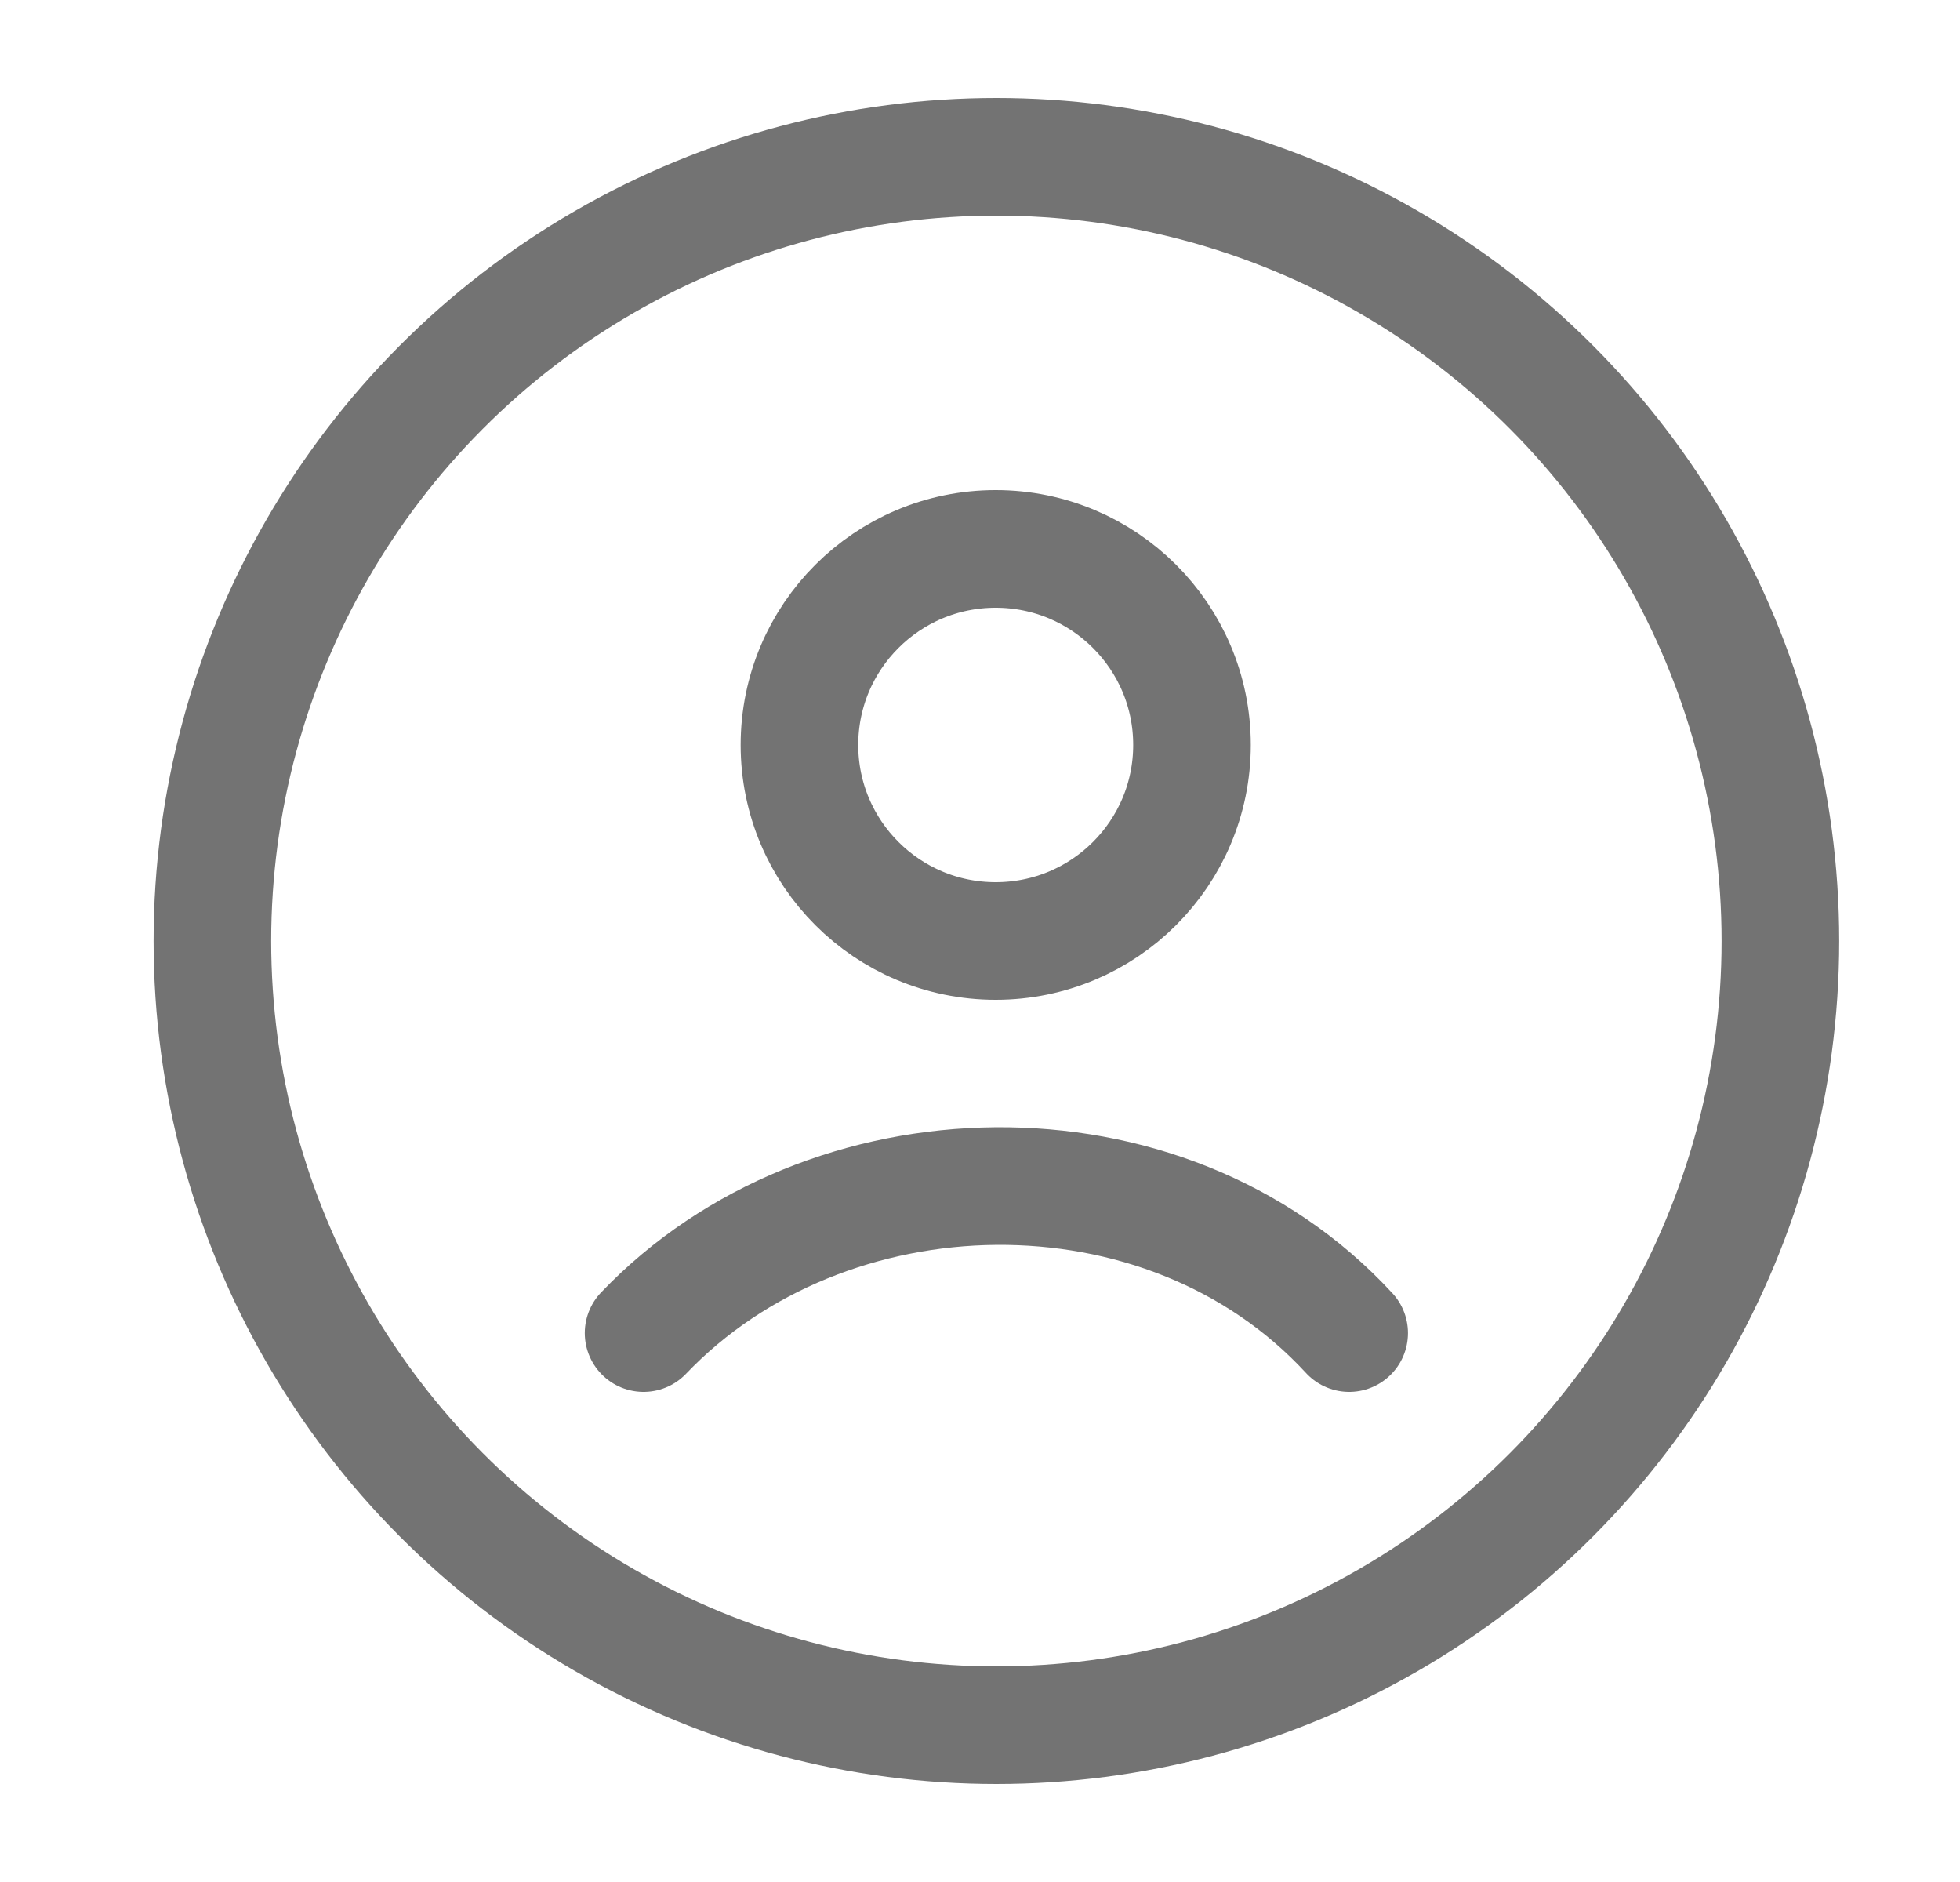 <svg width="25" height="24" viewBox="0 0 25 24" fill="none" xmlns="http://www.w3.org/2000/svg">
<circle cx="12.709" cy="12" r="10" stroke="#737373" stroke-width="1.5"/>
<path d="M8.209 17C10.541 14.558 14.852 14.443 17.209 17M15.204 9.5C15.204 10.881 14.083 12 12.7 12C11.318 12 10.197 10.881 10.197 9.5C10.197 8.119 11.318 7 12.7 7C14.083 7 15.204 8.119 15.204 9.5Z" stroke="#737373" stroke-width="1.5" stroke-linecap="round"/>
</svg>
